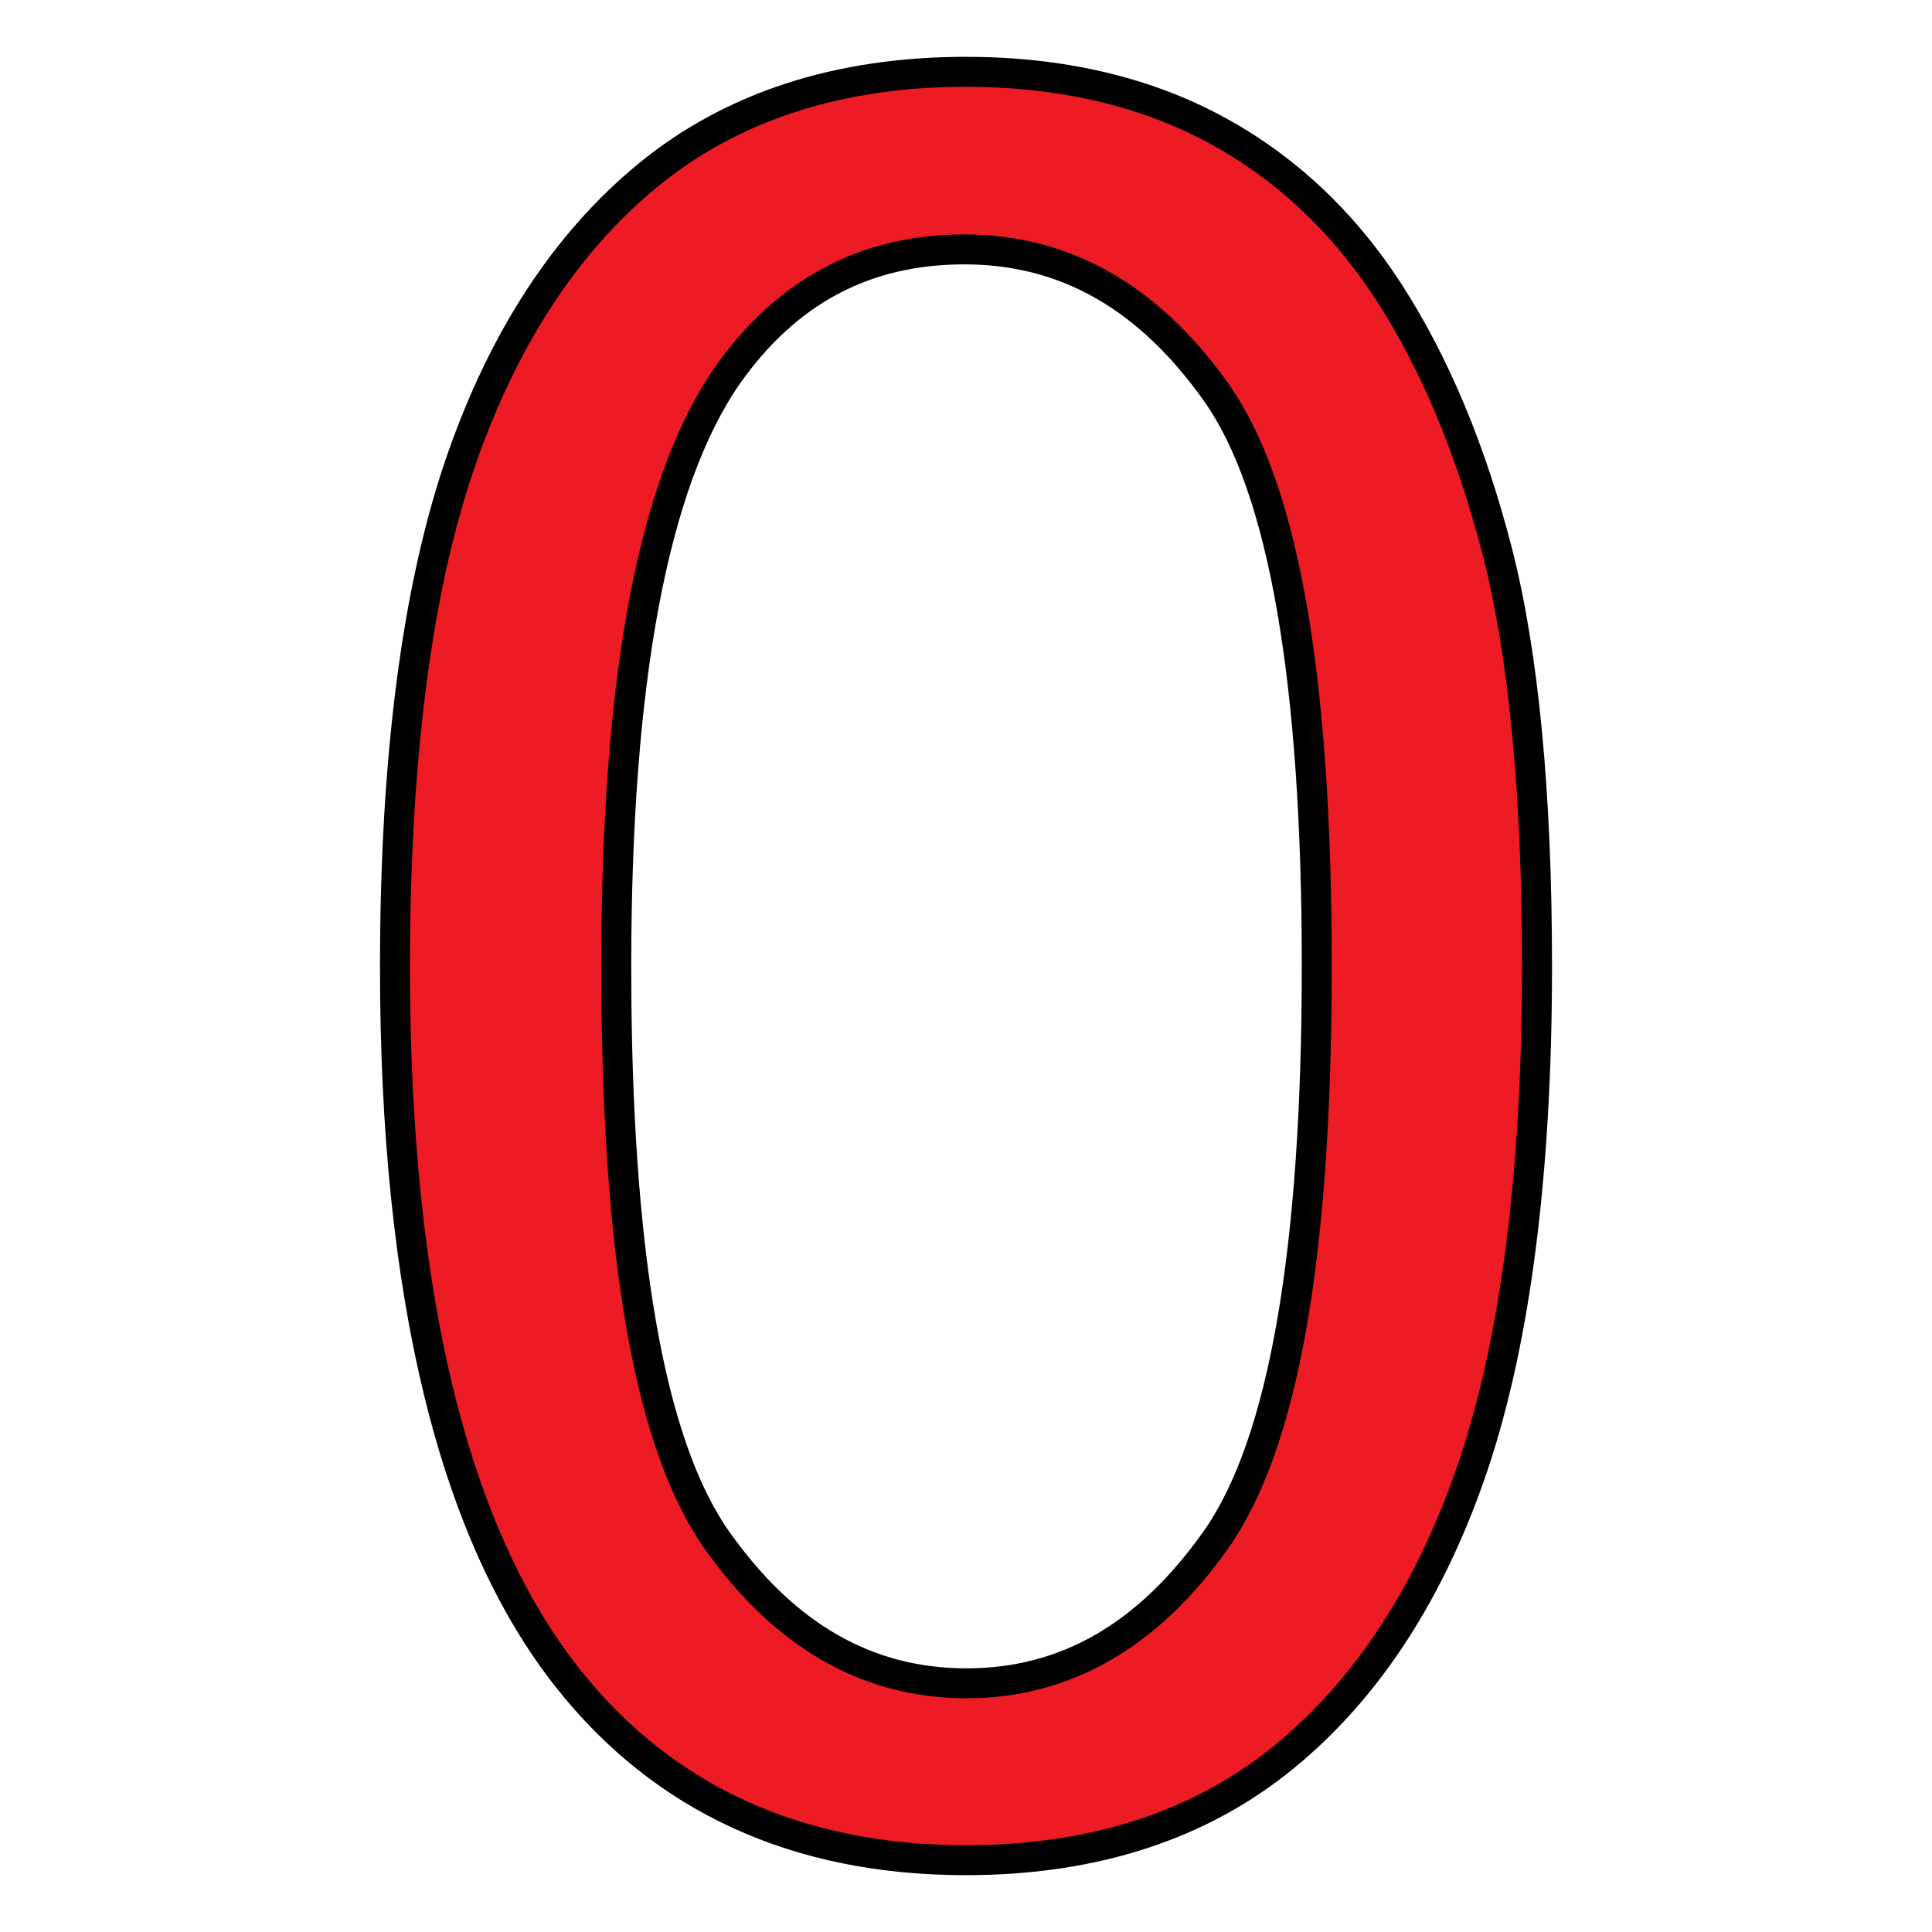 <?xml version="1.0" encoding="utf-8"?>
<!-- Generator: Adobe Illustrator 16.0.0, SVG Export Plug-In . SVG Version: 6.00 Build 0)  -->
<!DOCTYPE svg PUBLIC "-//W3C//DTD SVG 1.1//EN" "http://www.w3.org/Graphics/SVG/1.1/DTD/svg11.dtd">
<svg version="1.1" id="Layer_1" xmlns="http://www.w3.org/2000/svg" xmlns:xlink="http://www.w3.org/1999/xlink" x="0px" y="0px"
	 width="85px" height="85px" viewBox="0 0 85 85" enable-background="new 0 0 85 85" xml:space="preserve">
<g>
	<g enable-background="new    ">
		<path fill="#ED1C24" d="M17.377,42.531c0-9.104,0.938-16.441,2.814-21.993c1.877-5.552,4.66-9.843,8.352-12.857
			c3.69-3.014,8.351-4.521,13.949-4.521c4.136,0,7.767,0.831,10.888,2.492c3.123,1.661,5.691,4.06,7.721,7.197
			c2.029,3.138,3.629,6.952,4.783,11.458c1.152,4.506,1.738,10.581,1.738,18.209c0,9.043-0.924,16.333-2.785,21.9
			c-1.859,5.552-4.629,9.843-8.334,12.873c-3.691,3.029-8.367,4.552-14.011,4.552c-7.429,0-13.272-2.661-17.502-7.997
			C19.916,67.445,17.377,57.003,17.377,42.531z M27.113,42.531c0,12.657,1.477,21.07,4.444,25.252
			c2.969,4.184,6.613,6.275,10.966,6.275c4.352,0,7.997-2.107,10.965-6.305c2.969-4.199,4.445-12.611,4.445-25.238
			c0-12.688-1.477-21.116-4.445-25.284s-6.645-6.259-11.057-6.259c-4.353,0-7.813,1.845-10.412,5.521
			C28.743,21.199,27.113,29.874,27.113,42.531z"/>
	</g>
	<g enable-background="new    ">
		<path d="M42.493,82.5c-7.619,0-13.682-2.775-18.019-8.247c-5.146-6.487-7.756-17.161-7.756-31.722
			c0-9.139,0.959-16.609,2.85-22.204c1.91-5.652,4.789-10.079,8.559-13.157C31.92,4.071,36.754,2.5,42.493,2.5
			c4.226,0,7.994,0.864,11.199,2.569c3.199,1.702,5.879,4.199,7.963,7.421c2.07,3.199,3.709,7.119,4.869,11.652
			c1.166,4.559,1.758,10.74,1.758,18.373c0,9.076-0.947,16.516-2.816,22.109c-1.896,5.657-4.771,10.09-8.545,13.174
			C53.119,80.918,48.266,82.5,42.493,82.5z M42.493,3.818c-5.427,0-9.979,1.471-13.532,4.373c-3.574,2.919-6.314,7.144-8.144,12.558
			c-1.845,5.458-2.78,12.787-2.78,21.782c0,14.256,2.514,24.655,7.47,30.903c4.075,5.142,9.79,7.748,16.986,7.748
			c5.46,0,10.033-1.48,13.591-4.402c3.58-2.926,6.314-7.155,8.129-12.572c1.826-5.459,2.75-12.757,2.75-21.691
			c0-7.522-0.578-13.594-1.717-18.046c-1.125-4.395-2.705-8.184-4.697-11.263c-1.963-3.032-4.479-5.378-7.477-6.974
			C50.061,4.63,46.5,3.818,42.493,3.818z M42.523,74.718c-4.548,0-8.418-2.204-11.503-6.552c-3.072-4.331-4.566-12.717-4.566-25.635
			c0-12.917,1.644-21.557,5.024-26.414c2.724-3.853,6.408-5.804,10.953-5.804c4.604,0,8.506,2.199,11.594,6.536
			c3.072,4.315,4.566,12.71,4.566,25.667c0,12.893-1.492,21.271-4.564,25.618C50.938,72.502,47.068,74.718,42.523,74.718z
			 M42.431,11.631c-4.149,0-7.38,1.715-9.874,5.242c-3.174,4.561-4.785,13.194-4.785,25.657c0,12.461,1.454,20.829,4.323,24.872
			c2.863,4.035,6.274,5.998,10.428,5.998c4.149,0,7.561-1.973,10.428-6.027c2.869-4.059,4.322-12.422,4.322-24.857
			c0-12.496-1.453-20.875-4.322-24.902C50.084,13.588,46.643,11.631,42.431,11.631z"/>
	</g>
</g>
</svg>
